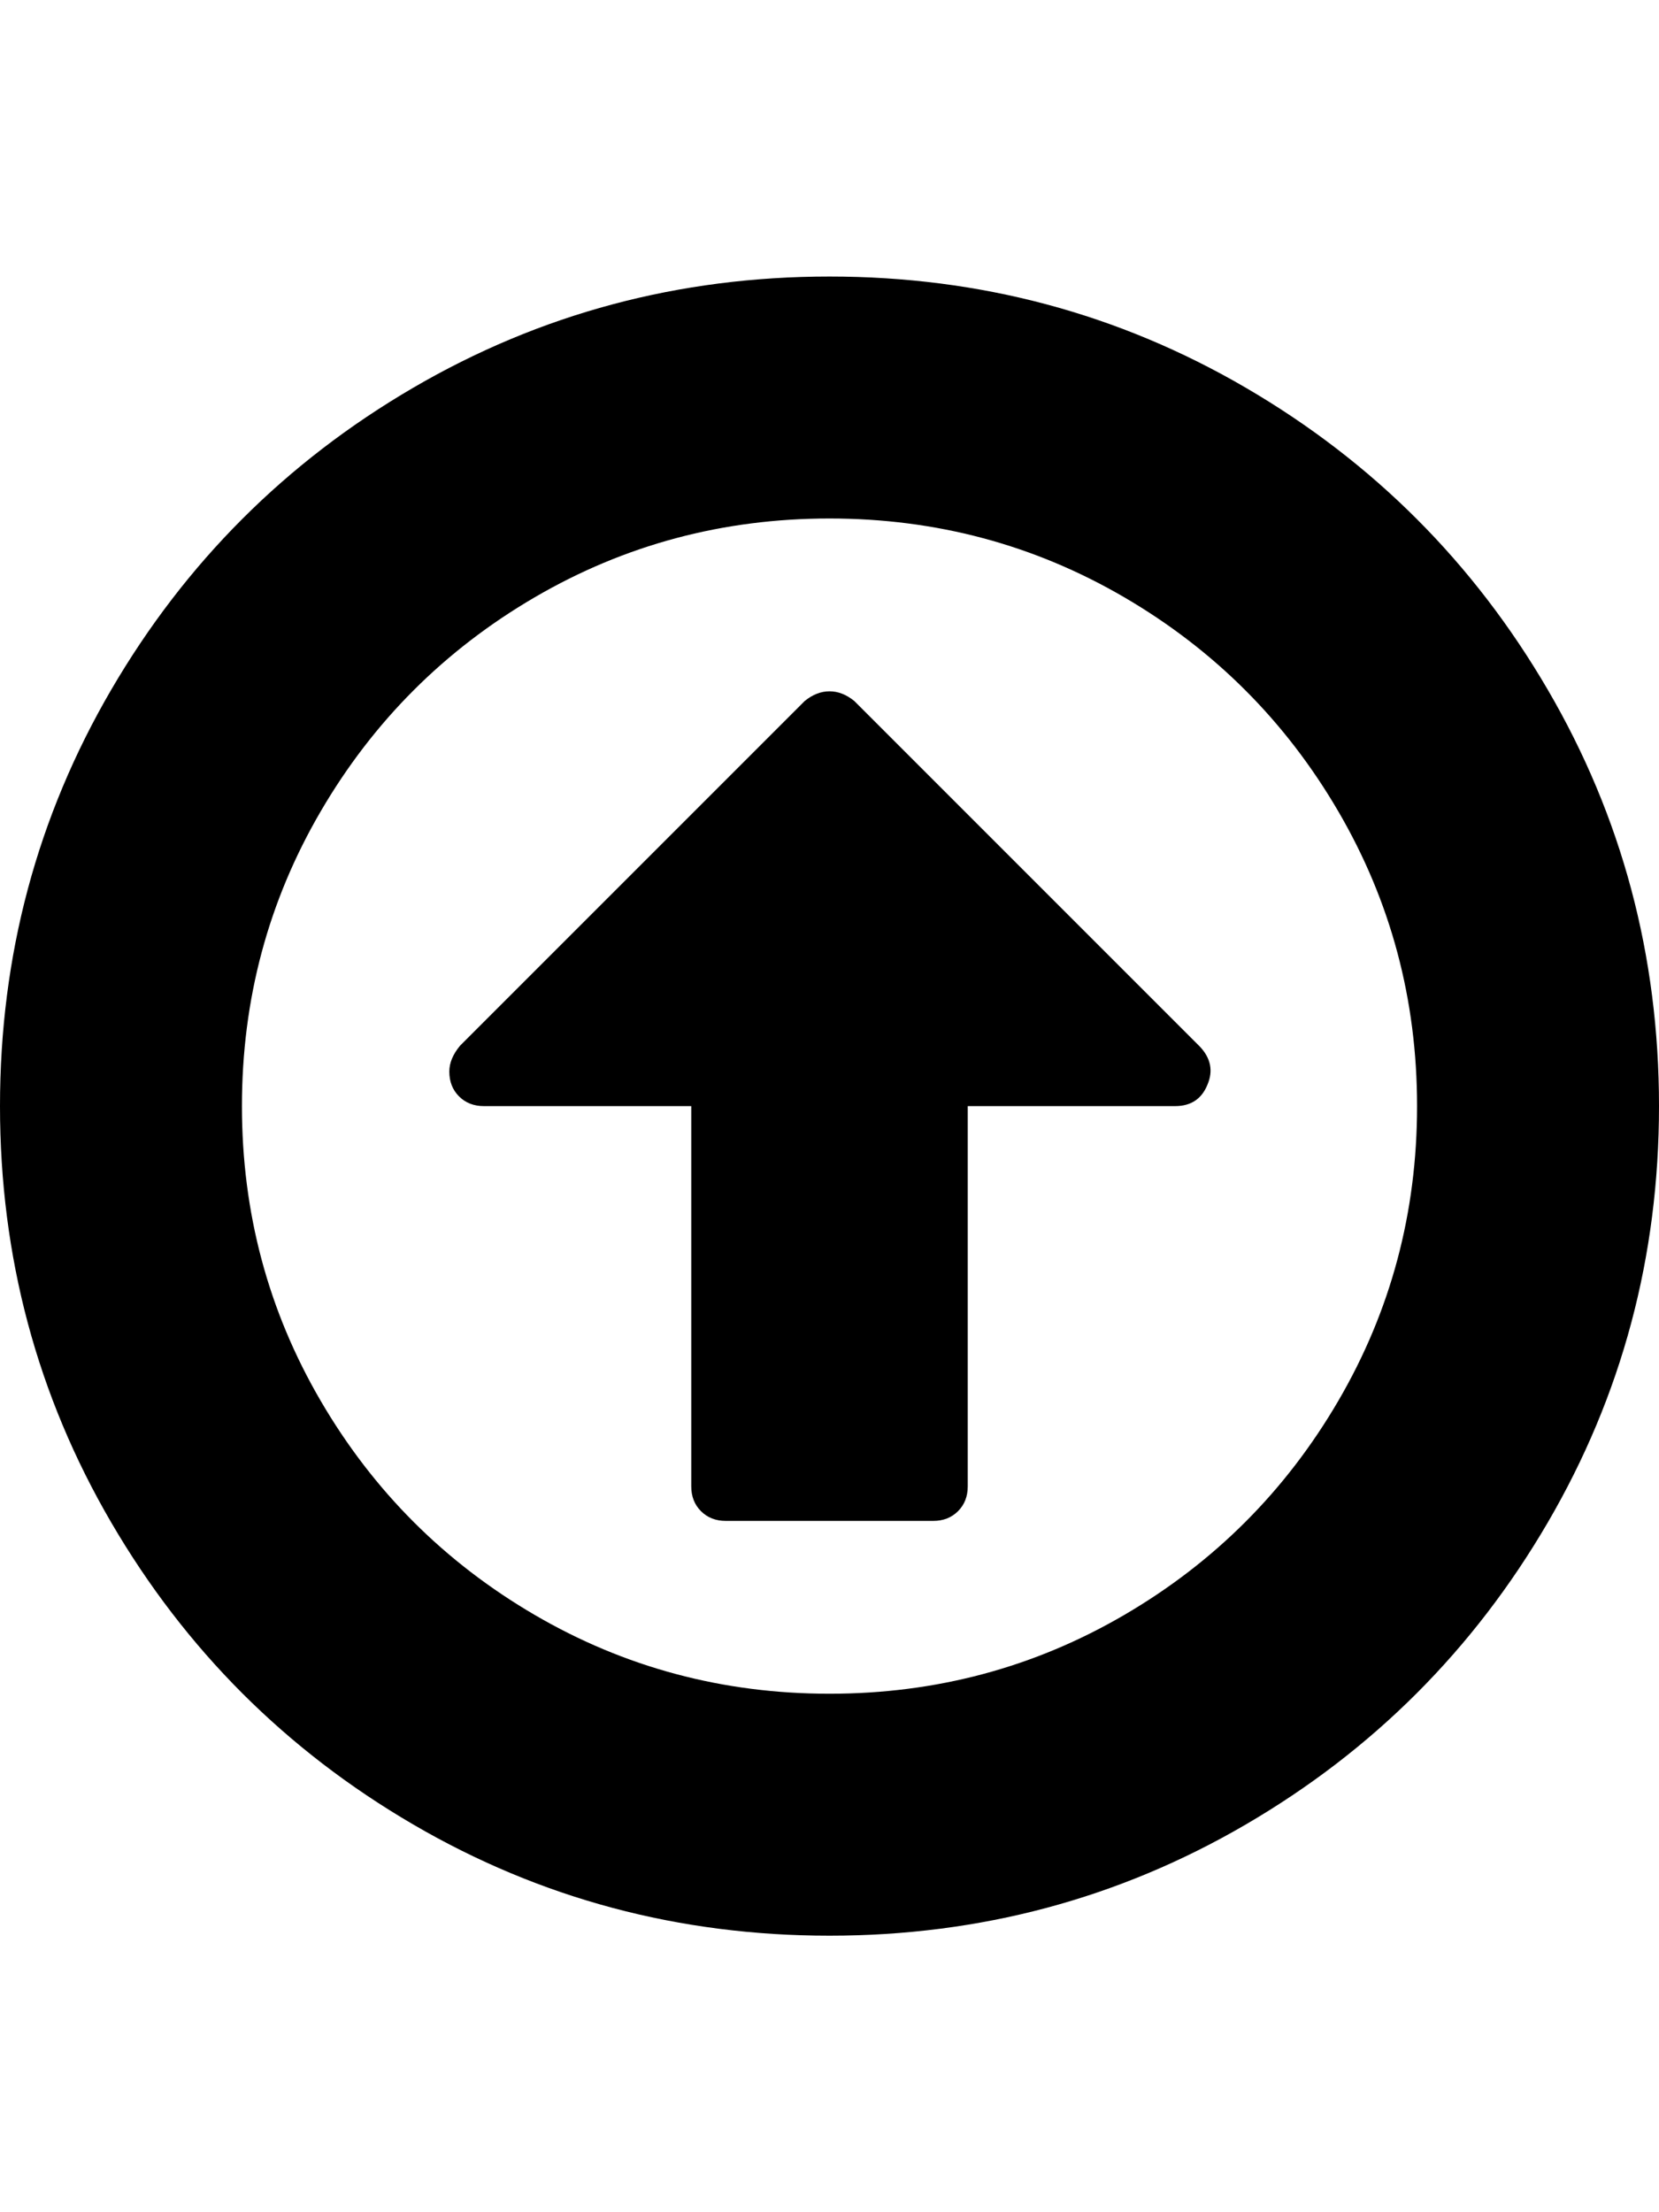 <?xml version="1.0" encoding="UTF-8" standalone="no"?>
<!-- Created with Inkscape (http://www.inkscape.org/) -->

<svg
   xmlns:dc="http://purl.org/dc/elements/1.1/"
   xmlns:cc="http://creativecommons.org/ns#"
   xmlns:rdf="http://www.w3.org/1999/02/22-rdf-syntax-ns#"
   xmlns:svg="http://www.w3.org/2000/svg"
   xmlns="http://www.w3.org/2000/svg"
   xmlns:sodipodi="http://sodipodi.sourceforge.net/DTD/sodipodi-0.dtd"
   xmlns:inkscape="http://www.inkscape.org/namespaces/inkscape"
   width="384"
   height="512"
   id="svg4061"
   version="1.1"
   inkscape:version="0.48.4 r9939"
   sodipodi:docname="upload.svg">
  <defs
     id="defs3081" />
  <sodipodi:namedview
     pagecolor="#ffffff"
     bordercolor="#666666"
     borderopacity="1"
     objecttolerance="10"
     gridtolerance="10"
     guidetolerance="10"
     inkscape:pageopacity="0"
     inkscape:pageshadow="2"
     inkscape:window-width="1855"
     inkscape:window-height="1176"
     id="namedview3079"
     showgrid="true"
     inkscape:snap-global="true"
     inkscape:snap-to-guides="true"
     inkscape:snap-grids="true"
     inkscape:snap-page="true"
     inkscape:snap-center="true"
     inkscape:snap-object-midpoints="true"
     inkscape:snap-midpoints="true"
     inkscape:snap-bbox="true"
     inkscape:bbox-paths="true"
     inkscape:bbox-nodes="true"
     inkscape:snap-bbox-edge-midpoints="false"
     inkscape:snap-bbox-midpoints="false"
     inkscape:snap-nodes="false"
     units="px"
     showguides="true"
     inkscape:guide-bbox="true"
     inkscape:document-units="px"
     inkscape:zoom="1.4142136"
     inkscape:cx="140.40806"
     inkscape:cy="311.50614"
     inkscape:window-x="65"
     inkscape:window-y="24"
     inkscape:window-maximized="1"
     inkscape:current-layer="layer1">
    <inkscape:grid
       type="xygrid"
       id="grid3085"
       empspacing="32"
       visible="true"
       enabled="true"
       snapvisiblegridlinesonly="true"
       units="px"
       originy="2.7755576e-17px"
       spacingx="1px"
       spacingy="1px" />
    <sodipodi:guide
       orientation="0,1"
       position="0,64"
       id="guide3087" />
    <sodipodi:guide
       position="0,0"
       orientation="0,616.25"
       id="guide3097" />
    <sodipodi:guide
       position="616.25,0"
       orientation="-640,0"
       id="guide3099" />
    <sodipodi:guide
       position="384,512"
       orientation="0,-616.25"
       id="guide3101" />
    <sodipodi:guide
       position="0,640"
       orientation="640,0"
       id="guide3103" />
  </sodipodi:namedview>
  <g
     inkscape:label="Layer 1"
     inkscape:groupmode="layer"
     id="layer1"
     transform="translate(0.143,-263.24)">
    <path
       inkscape:connector-curvature="0"
       id="xf01b"
       d="m 279.357,514.24 q -2,5 -7.5,5 h -48 v 88 q 0,3.5 -2.25,5.75 -2.25,2.25 -5.75,2.25 h -48 q -3.5,0 -5.75,-2.25 -2.25,-2.25 -2.25,-5.75 v -88 h -48 q -3.5,0 -5.75,-2.25 -2.25,-2.25 -2.25,-5.75 0,-3 2.5,-6 l 79.75,-79.75 q 2.75,-2.25 5.75,-2.25 3,0 5.75,2.25 l 80,80 q 3.75,4 1.75,8.75 z m -87.5,-131 q -37,0 -68.25,18.25 -31.25,18.25 -49.5,49.5 -18.25,31.25 -18.25,68.25 0,37 18.25,68.25 18.25,31.25 49.5,49.5 31.25,18.25 68.25,18.25 37,0 68.25,-18.25 31.25,-18.25 49.5,-49.5 18.25,-31.25 18.25,-68.25 0,-37 -18.25,-68.25 -18.25,-31.25 -49.5,-49.5 -31.25,-18.25 -68.25,-18.25 z m 192,136 q 0,52.25 -25.75,96.375 -25.75,44.125 -69.875,69.875 -44.125,25.75 -96.375,25.75 -52.25,0 -96.375,-25.75 -44.125,-25.75 -69.875,-69.875 -25.75,-44.125 -25.75,-96.375 0,-52.25 25.75,-96.375 25.75,-44.125 69.875,-69.875 44.125,-25.75 96.375,-25.75 52.25,0 96.375,25.75 44.125,25.75 69.875,69.875 25.75,44.125 25.75,96.375 z" />
  </g>
</svg>

